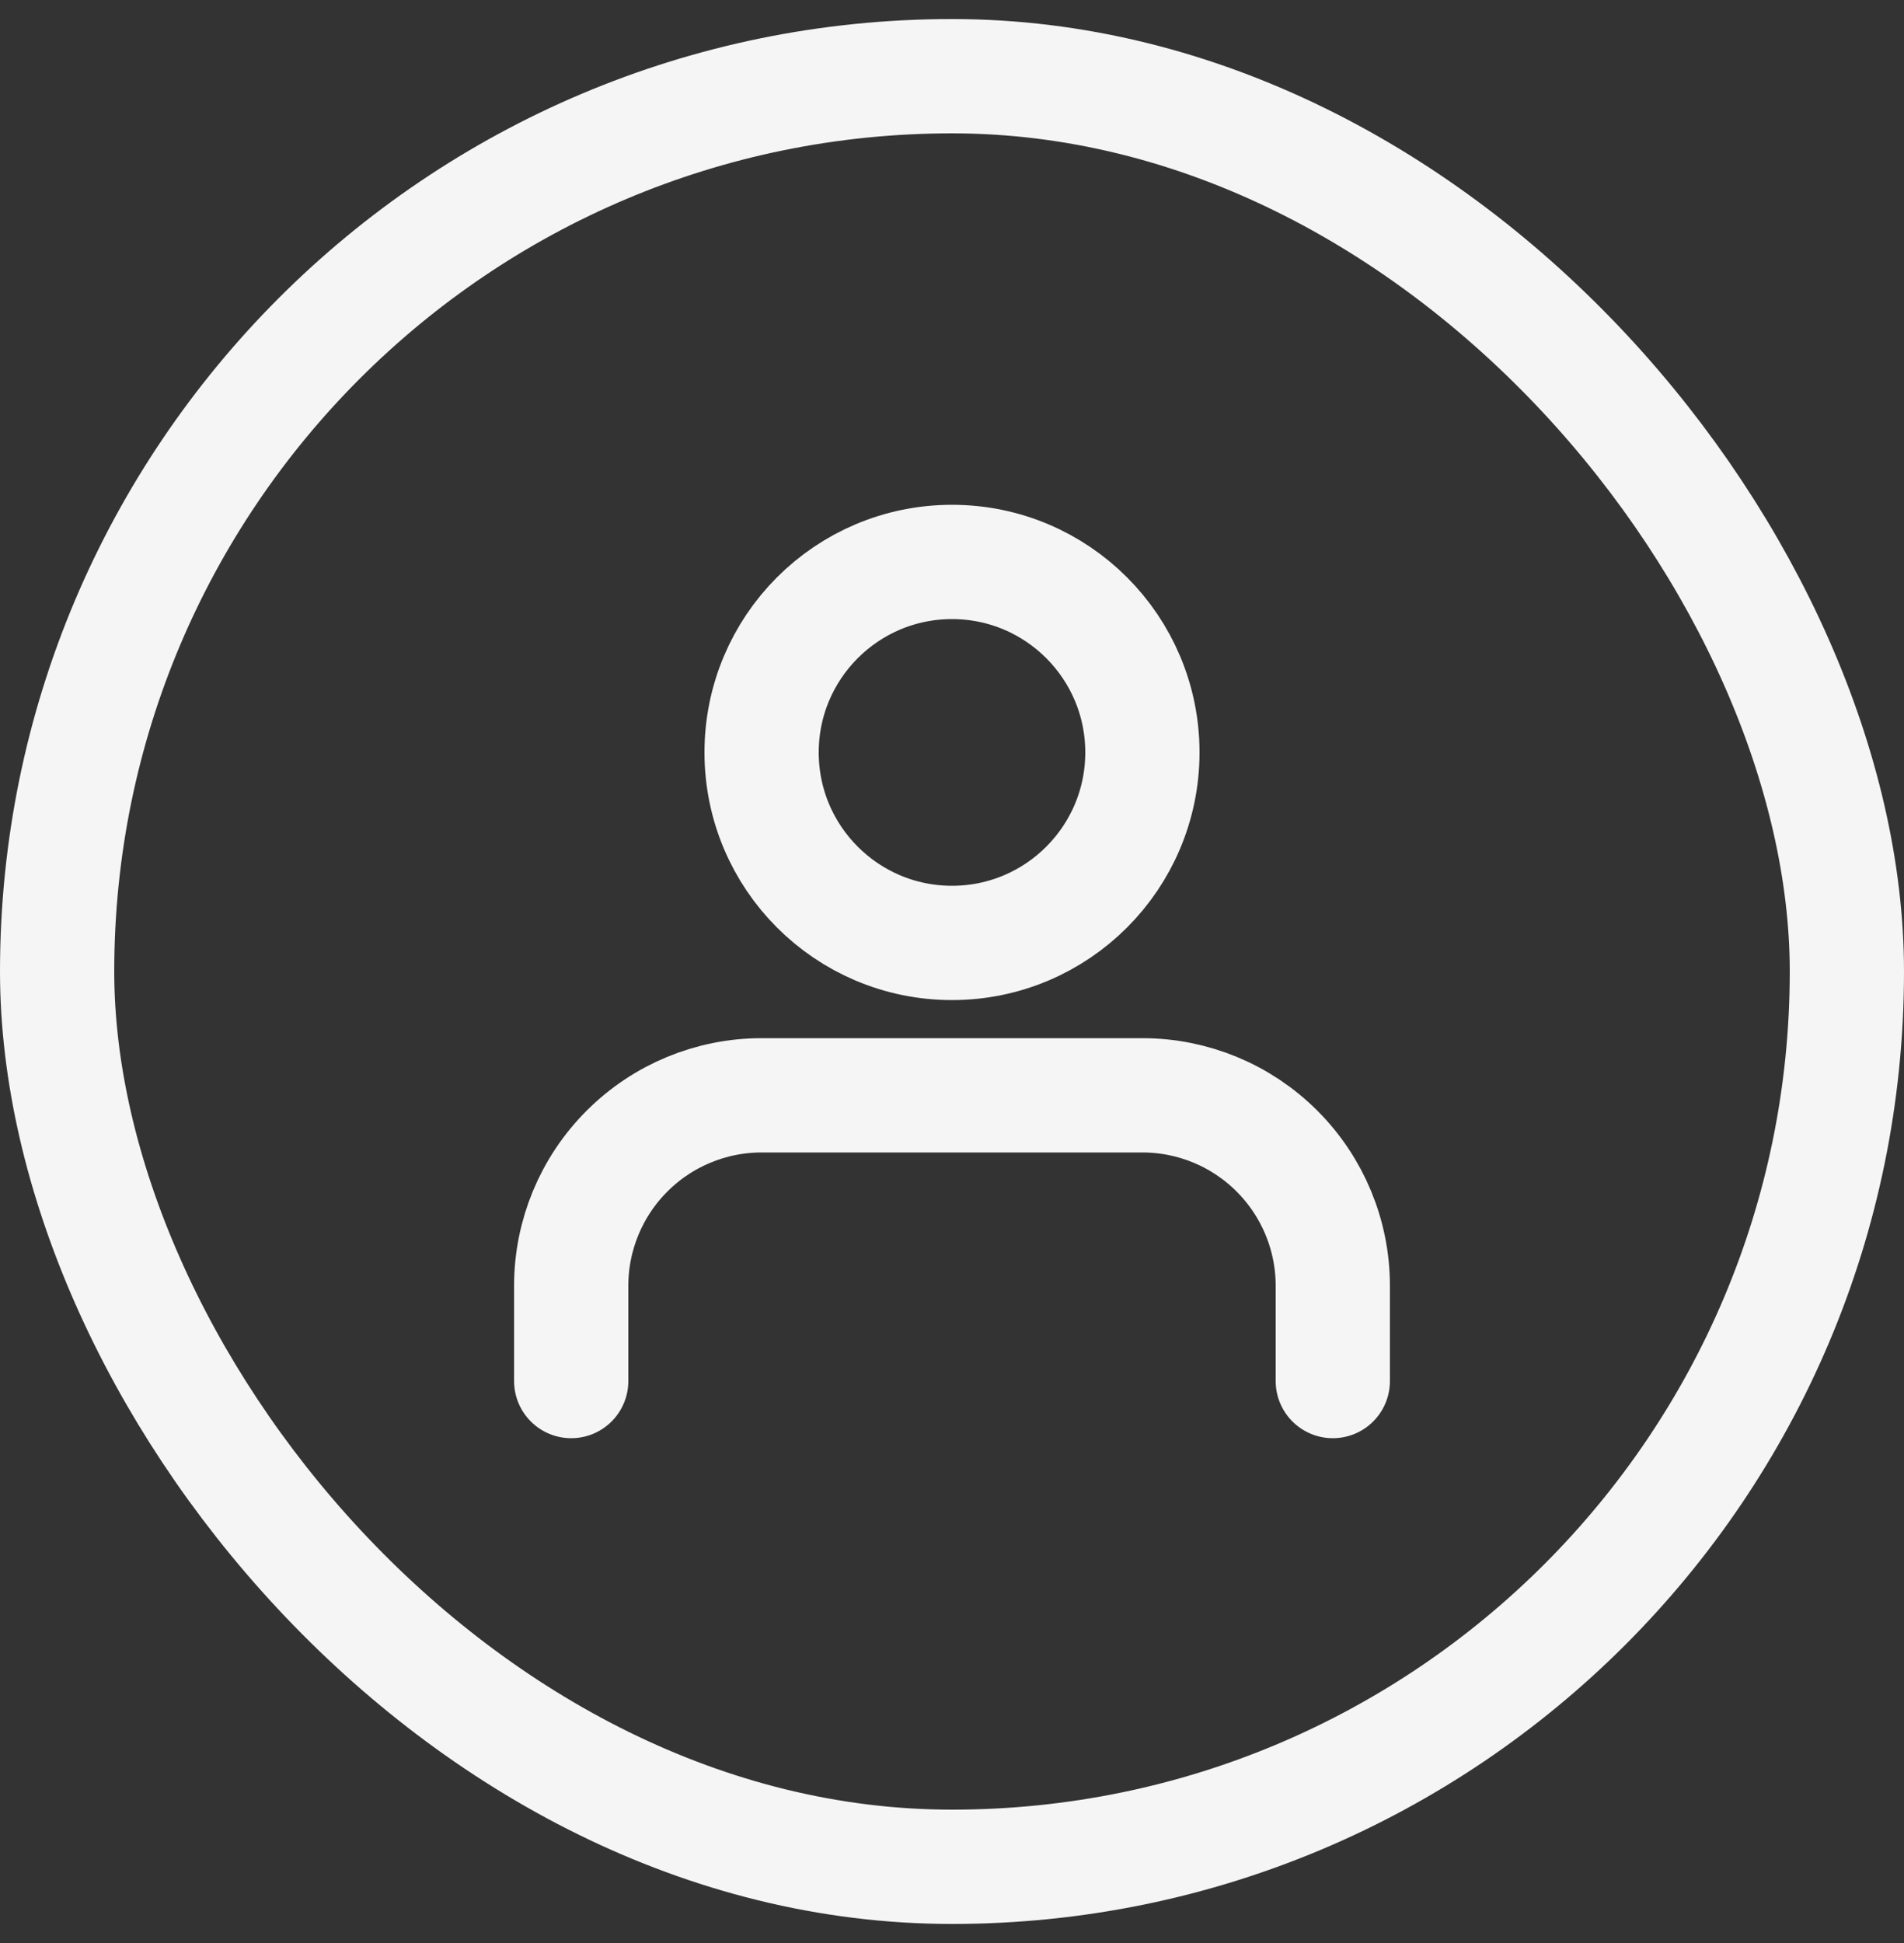 <svg width="50" height="51" viewBox="0 0 50 51" fill="none" xmlns="http://www.w3.org/2000/svg">
<rect x="0" y="0" width="50" height="51" fill="#333333" stroke="none"/>
<rect x="1.5" y="2" width="47" height="47" rx="23.5" stroke="#F5F5F5" stroke-width="3"/>
<path d="M25 24.75C27.761 24.75 30 22.511 30 19.75C30 16.989 27.761 14.75 25 14.75C22.239 14.75 20 16.989 20 19.75C20 22.511 22.239 24.75 25 24.75Z" stroke="#F5F5F5" stroke-width="3" stroke-linecap="round" stroke-linejoin="round"/>
<path d="M35 36.25V33.75C35 32.424 34.473 31.152 33.535 30.215C32.598 29.277 31.326 28.75 30 28.75H20C18.674 28.75 17.402 29.277 16.465 30.215C15.527 31.152 15 32.424 15 33.75V36.25" stroke="#F5F5F5" stroke-width="3" stroke-linecap="round" stroke-linejoin="round"/>
</svg>
